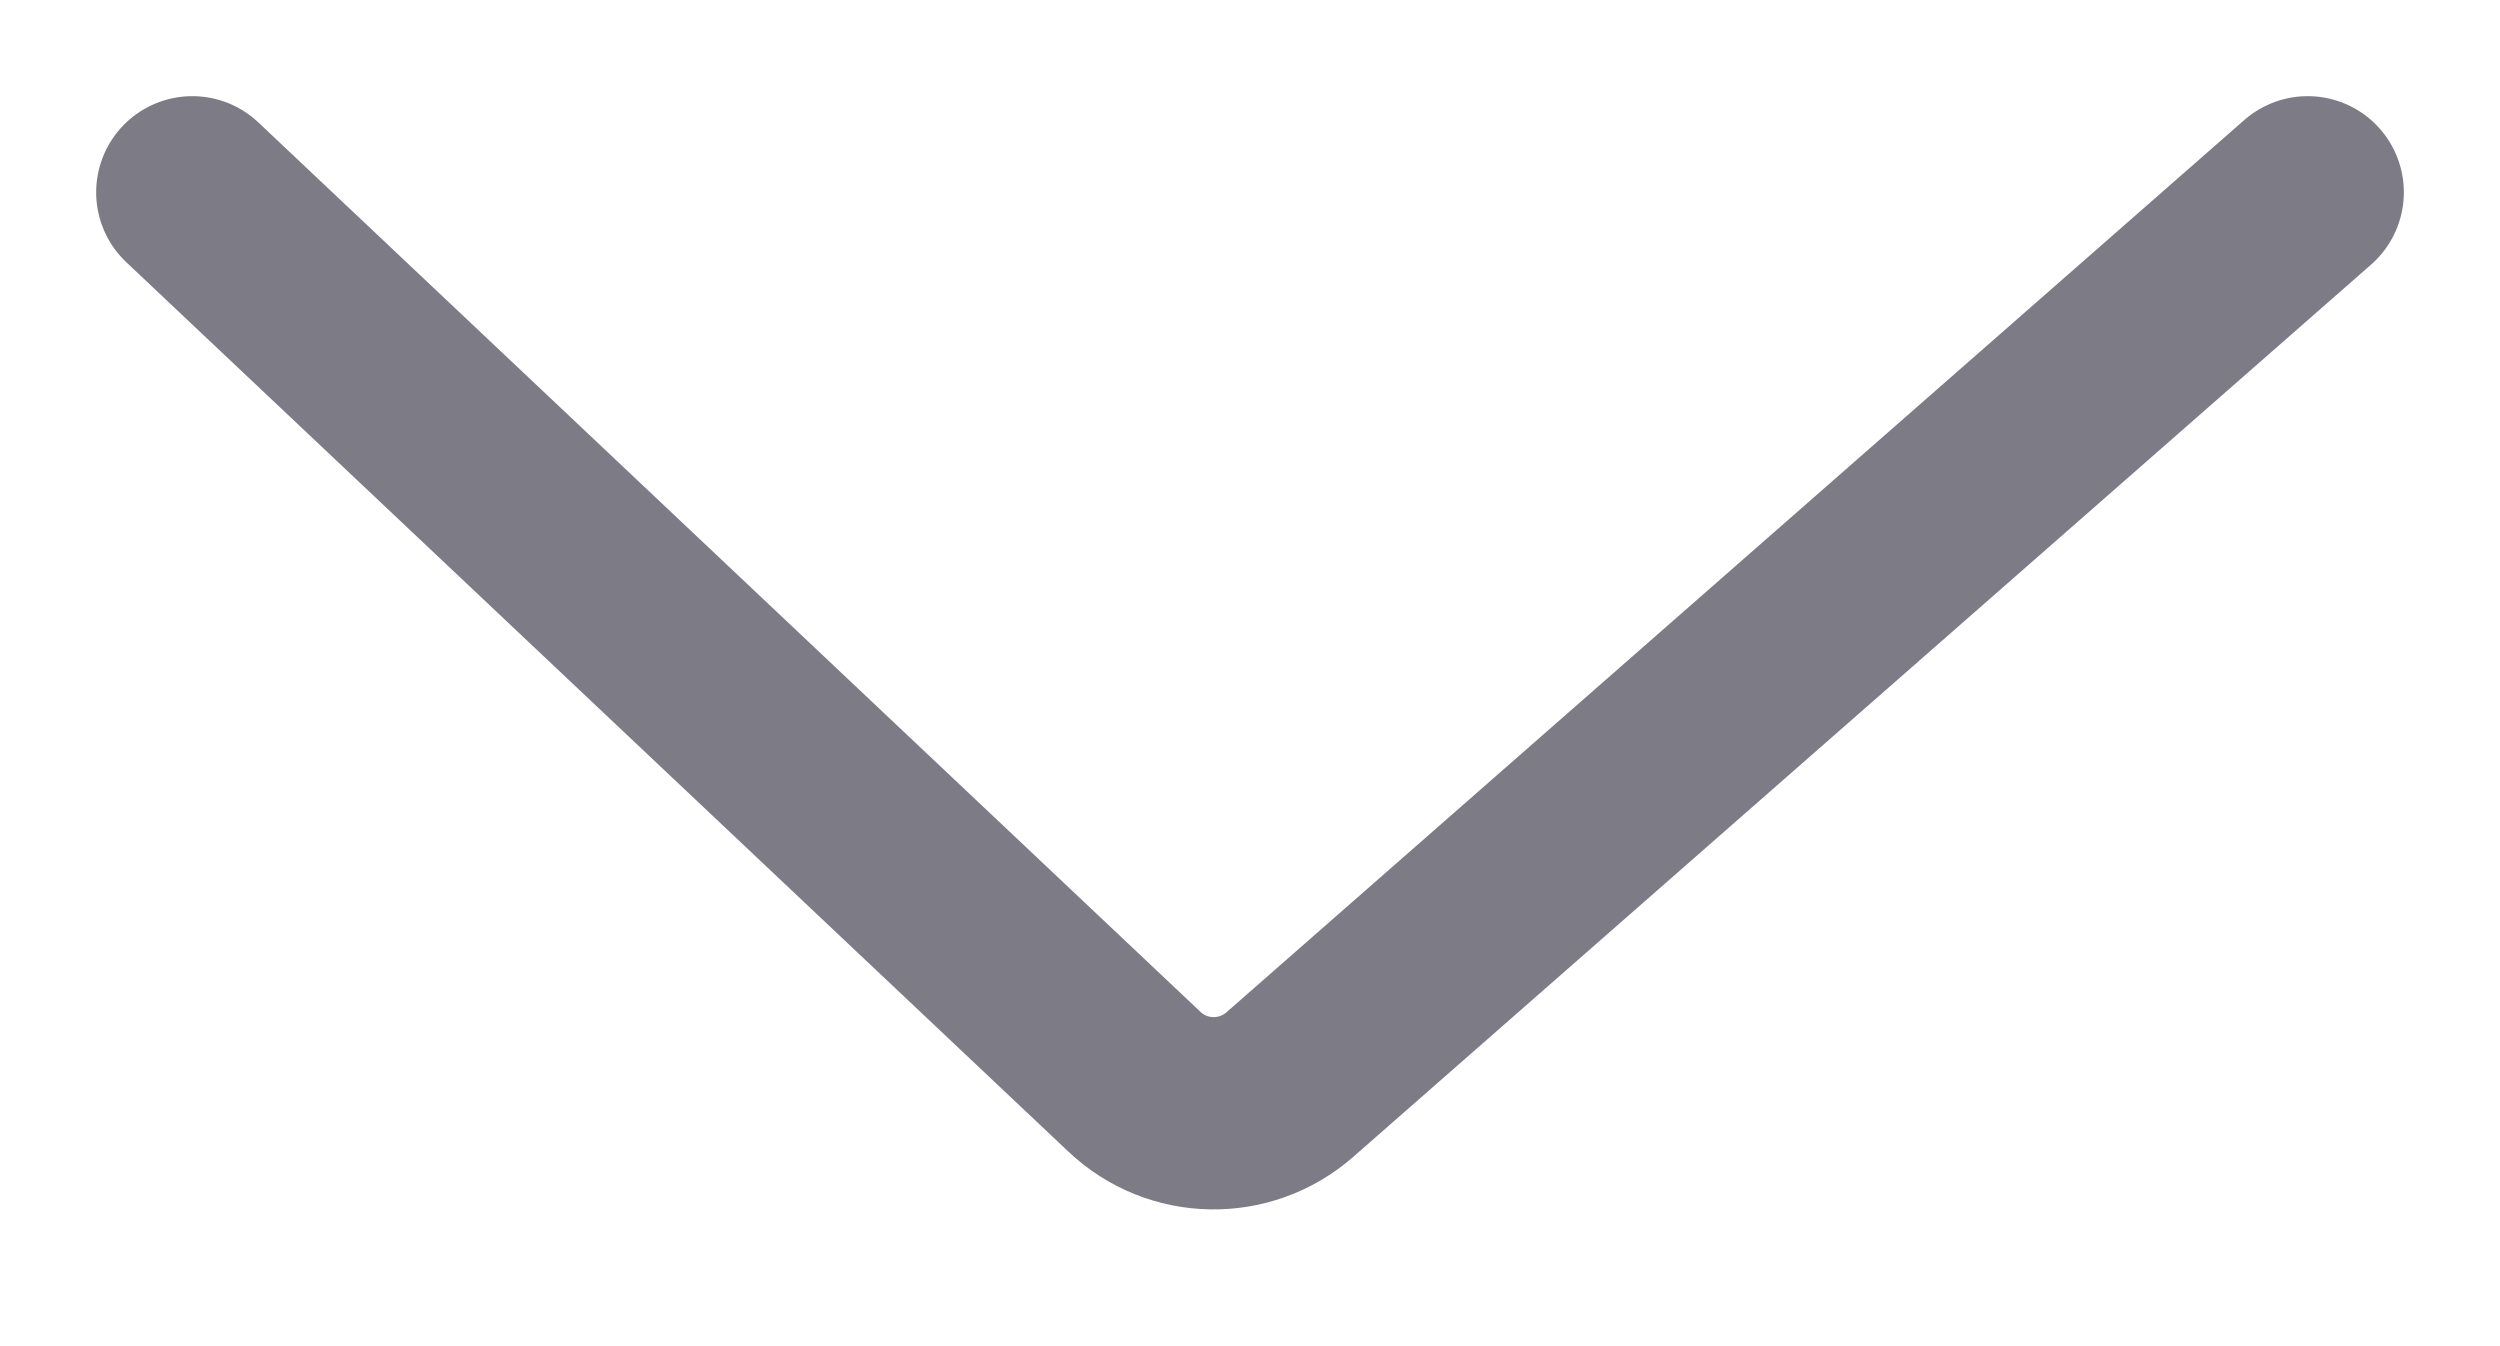<svg width="13" height="7" viewBox="0 0 13 7" fill="none" xmlns="http://www.w3.org/2000/svg">
<path d="M1 1L5.899 5.625C6.124 5.838 6.474 5.844 6.707 5.64L12 1" stroke="#5D5A68" stroke-opacity="0.8" stroke-linecap="round"/>
</svg>
